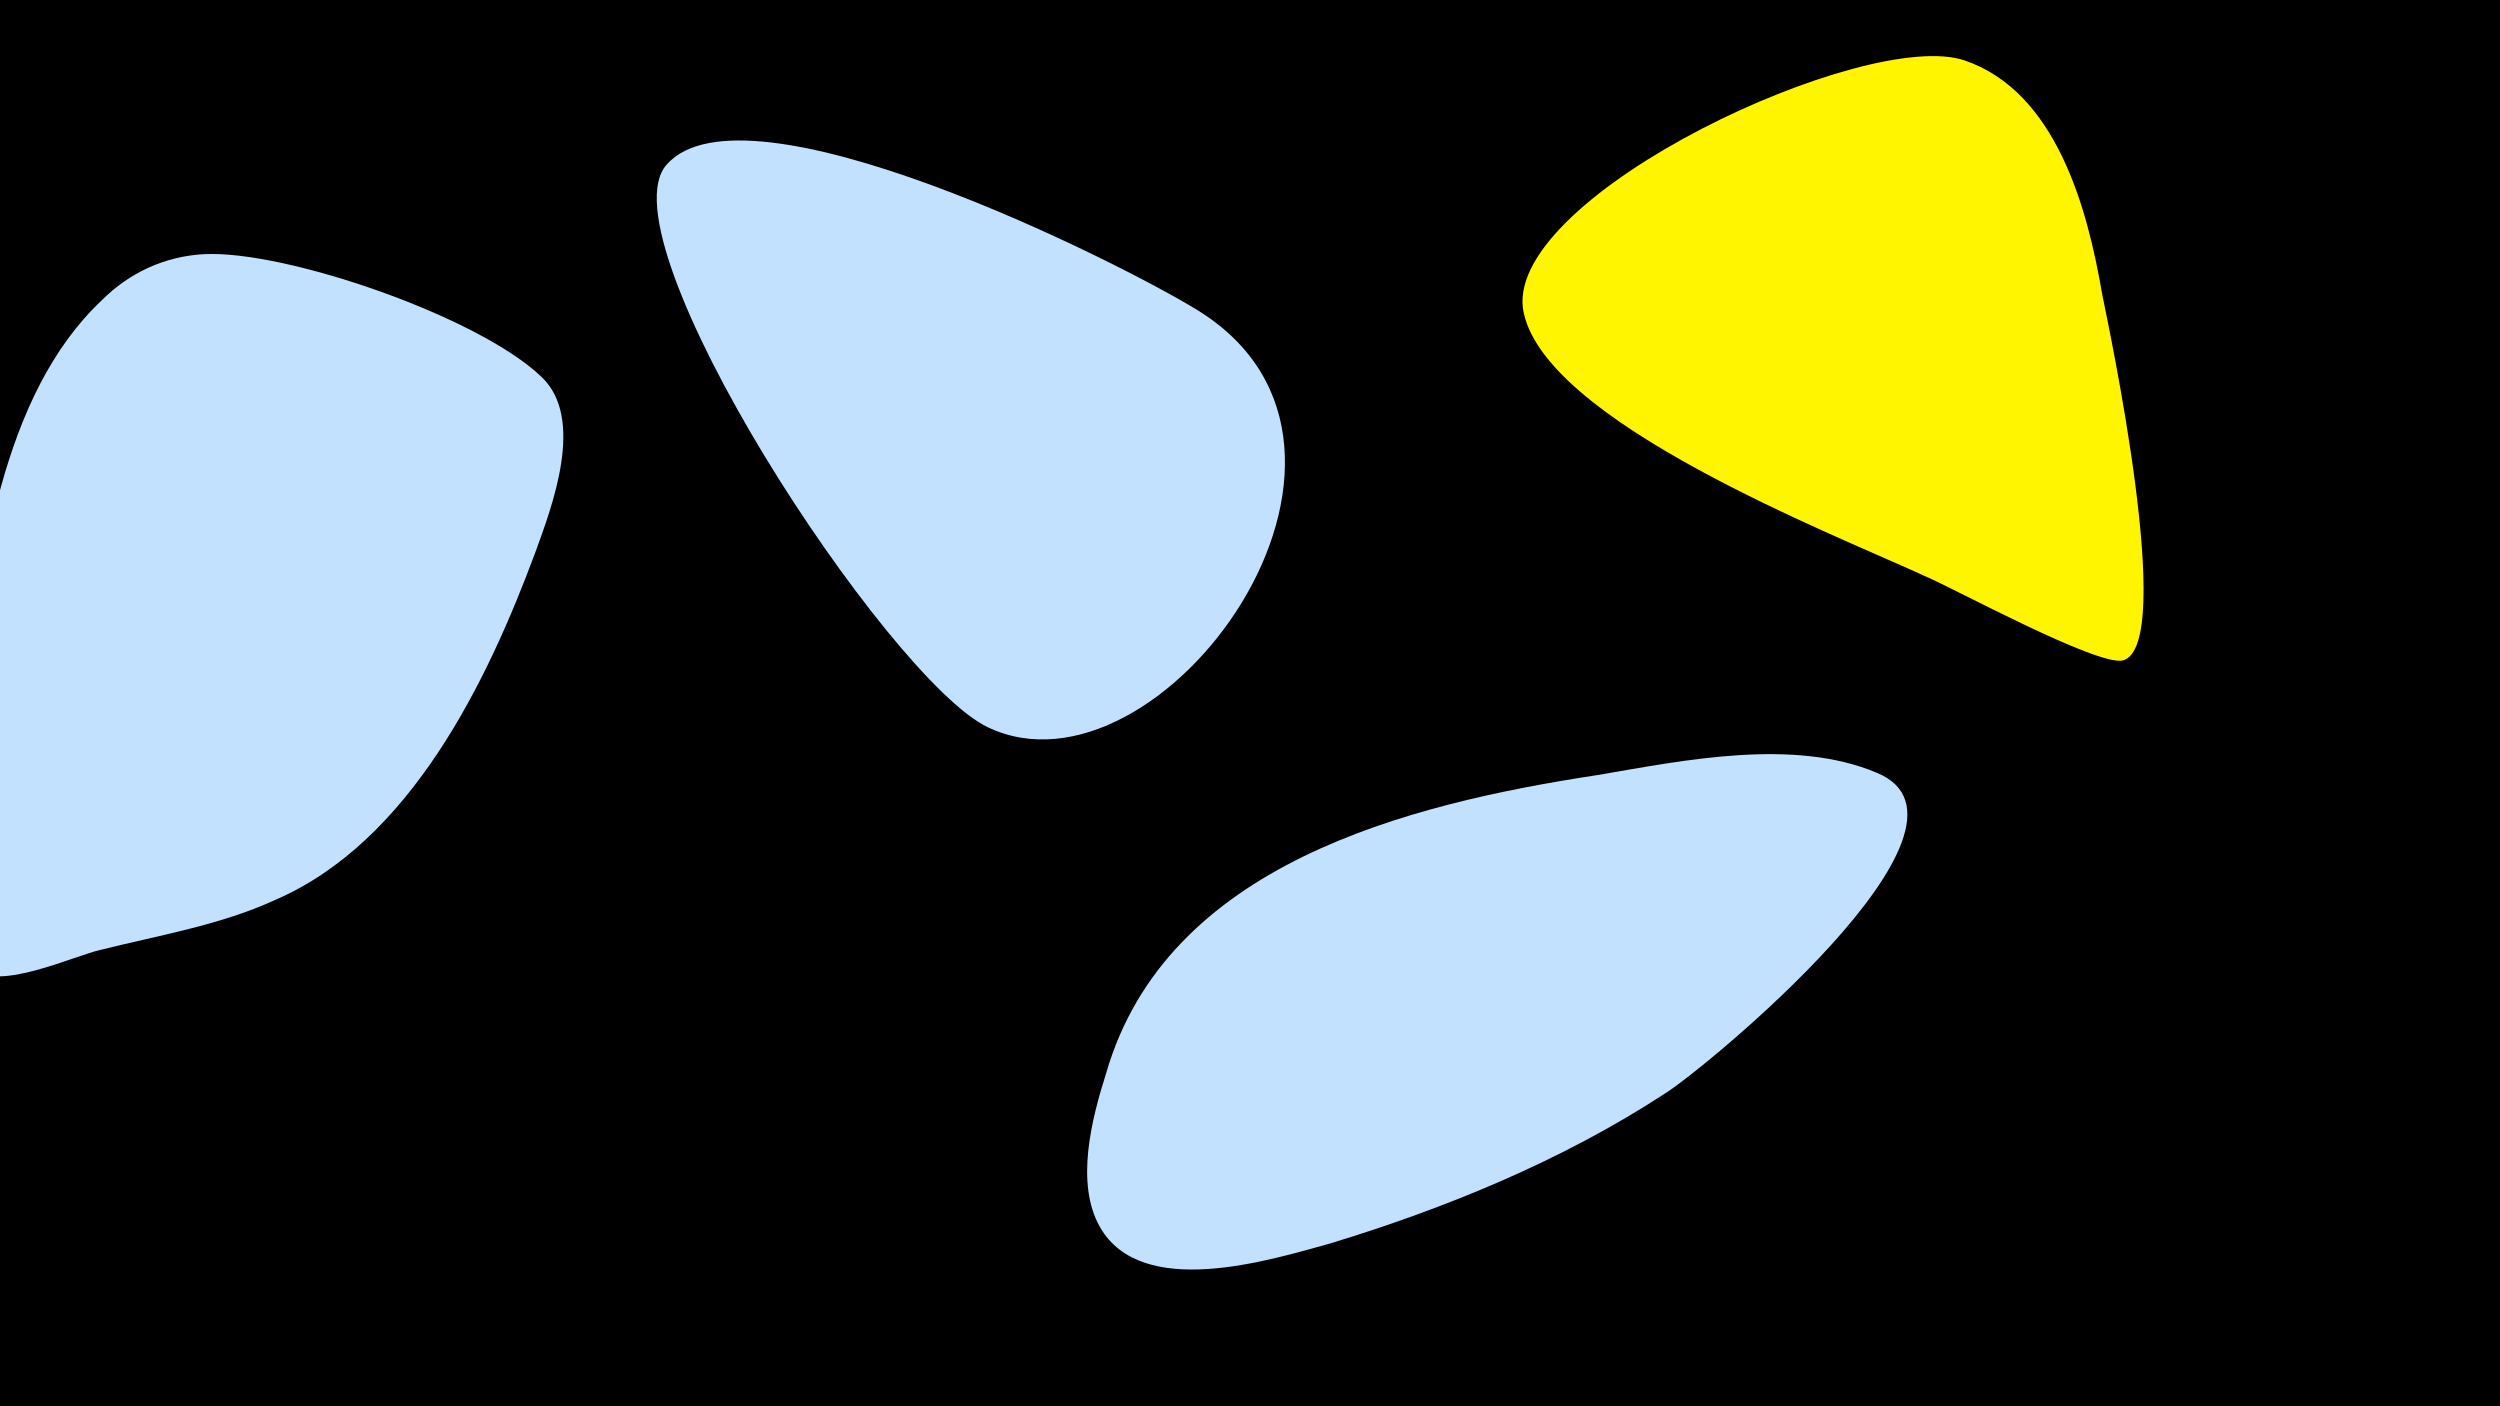 <svg width="1200" height="675" viewBox="-500 -500 1200 675" xmlns="http://www.w3.org/2000/svg"><path d="M-500-500h1200v675h-1200z" fill="#000"/><path d="M-240-319c-30-29-123-61-162-59-19 1-36 9-49 22-49 46-58 129-67 191-4 29-23 105 5 130 12 11 48-6 61-9 28-7 58-12 84-24 65-28 102-105 125-167 8-22 24-64 3-84z"  fill="#c2e1ff" /><path d="M75-351c-39-24-217-113-255-70-32 36 106 247 154 270 83 40 209-133 101-200z"  fill="#c2e1ff" /><path d="M509-359c-7-41-22-97-66-112-47-16-219 64-212 119 8 54 151 109 194 129 12 5 82 43 94 40 26-7-7-161-10-176z"  fill="#fff500" /><path d="M401-129c-40-17-93-6-134 1-92 14-207 43-236 143-7 22-15 53-3 74 20 35 81 16 110 8 56-17 112-40 161-72 18-11 162-129 102-154z"  fill="#c2e1ff" /></svg>